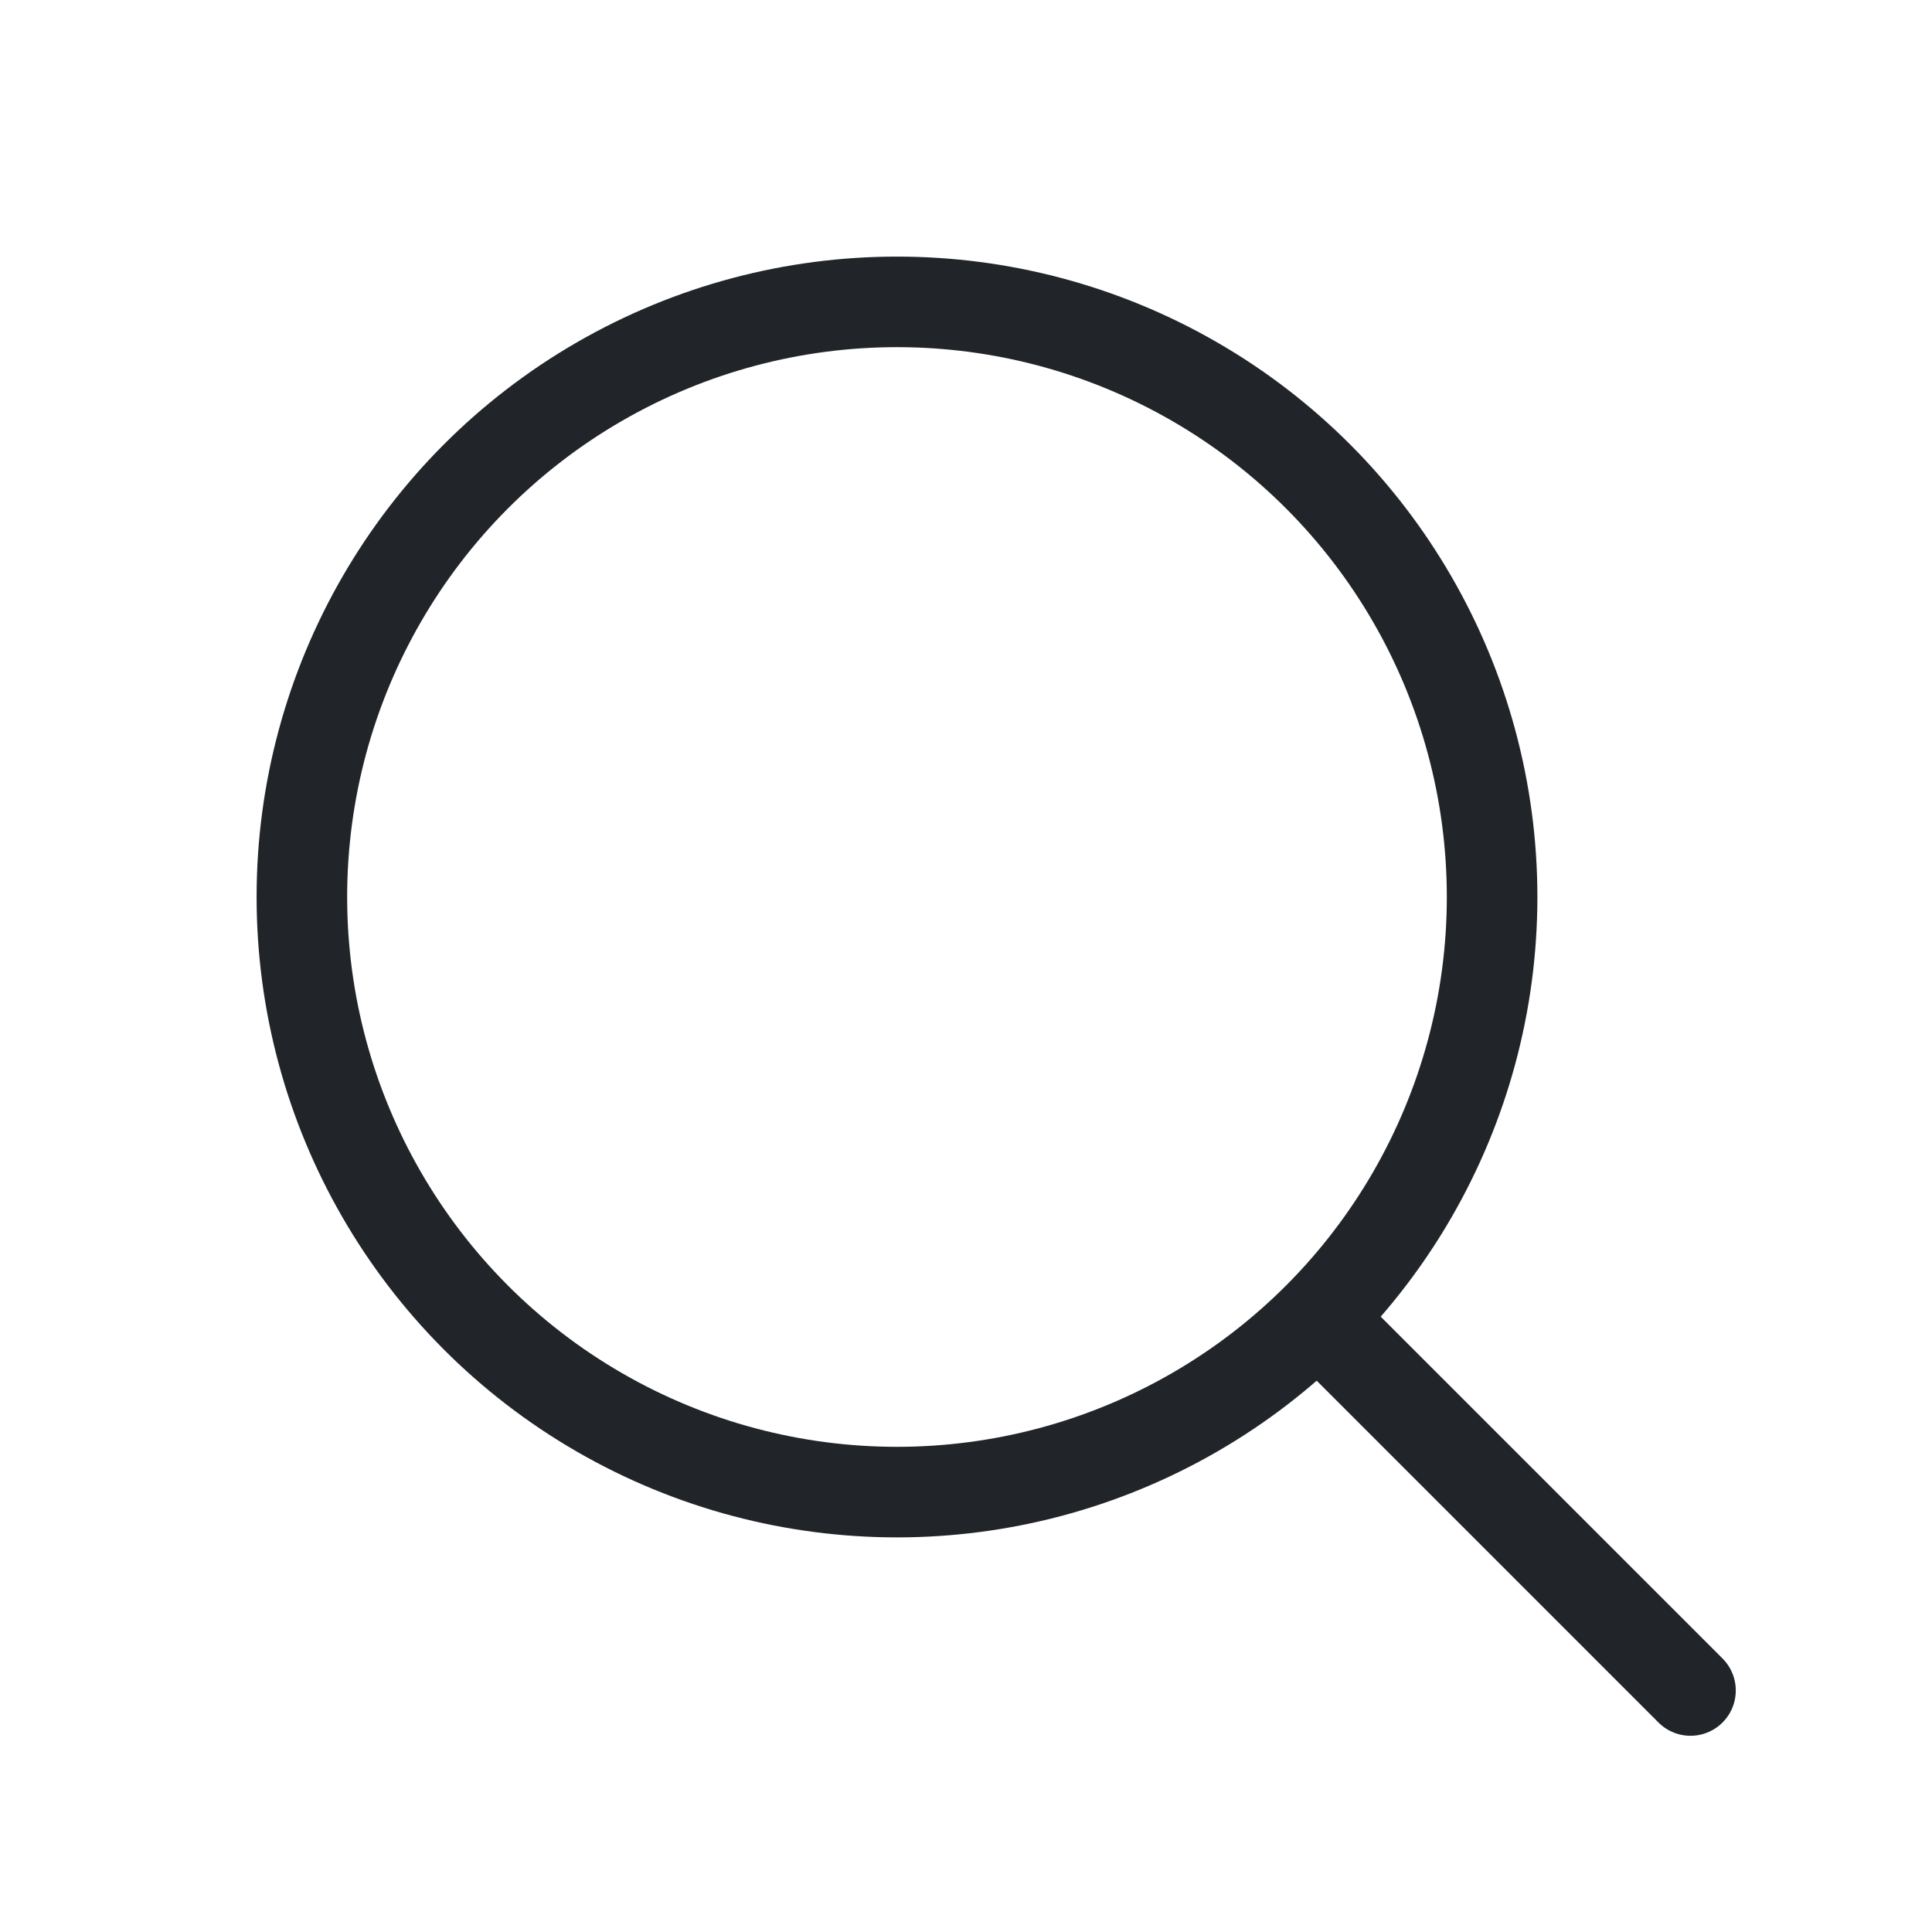 <svg width="32" height="32" viewBox="0 0 32 32" fill="none" xmlns="http://www.w3.org/2000/svg">
<circle cx="14.857" cy="14.857" r="9.857" stroke="#212529" stroke-width="1.5" stroke-linecap="round" stroke-linejoin="round"/>
<path d="M28 28L22.25 22.25" stroke="#212529" stroke-width="1.5" stroke-linecap="round" stroke-linejoin="round"/>
</svg>
